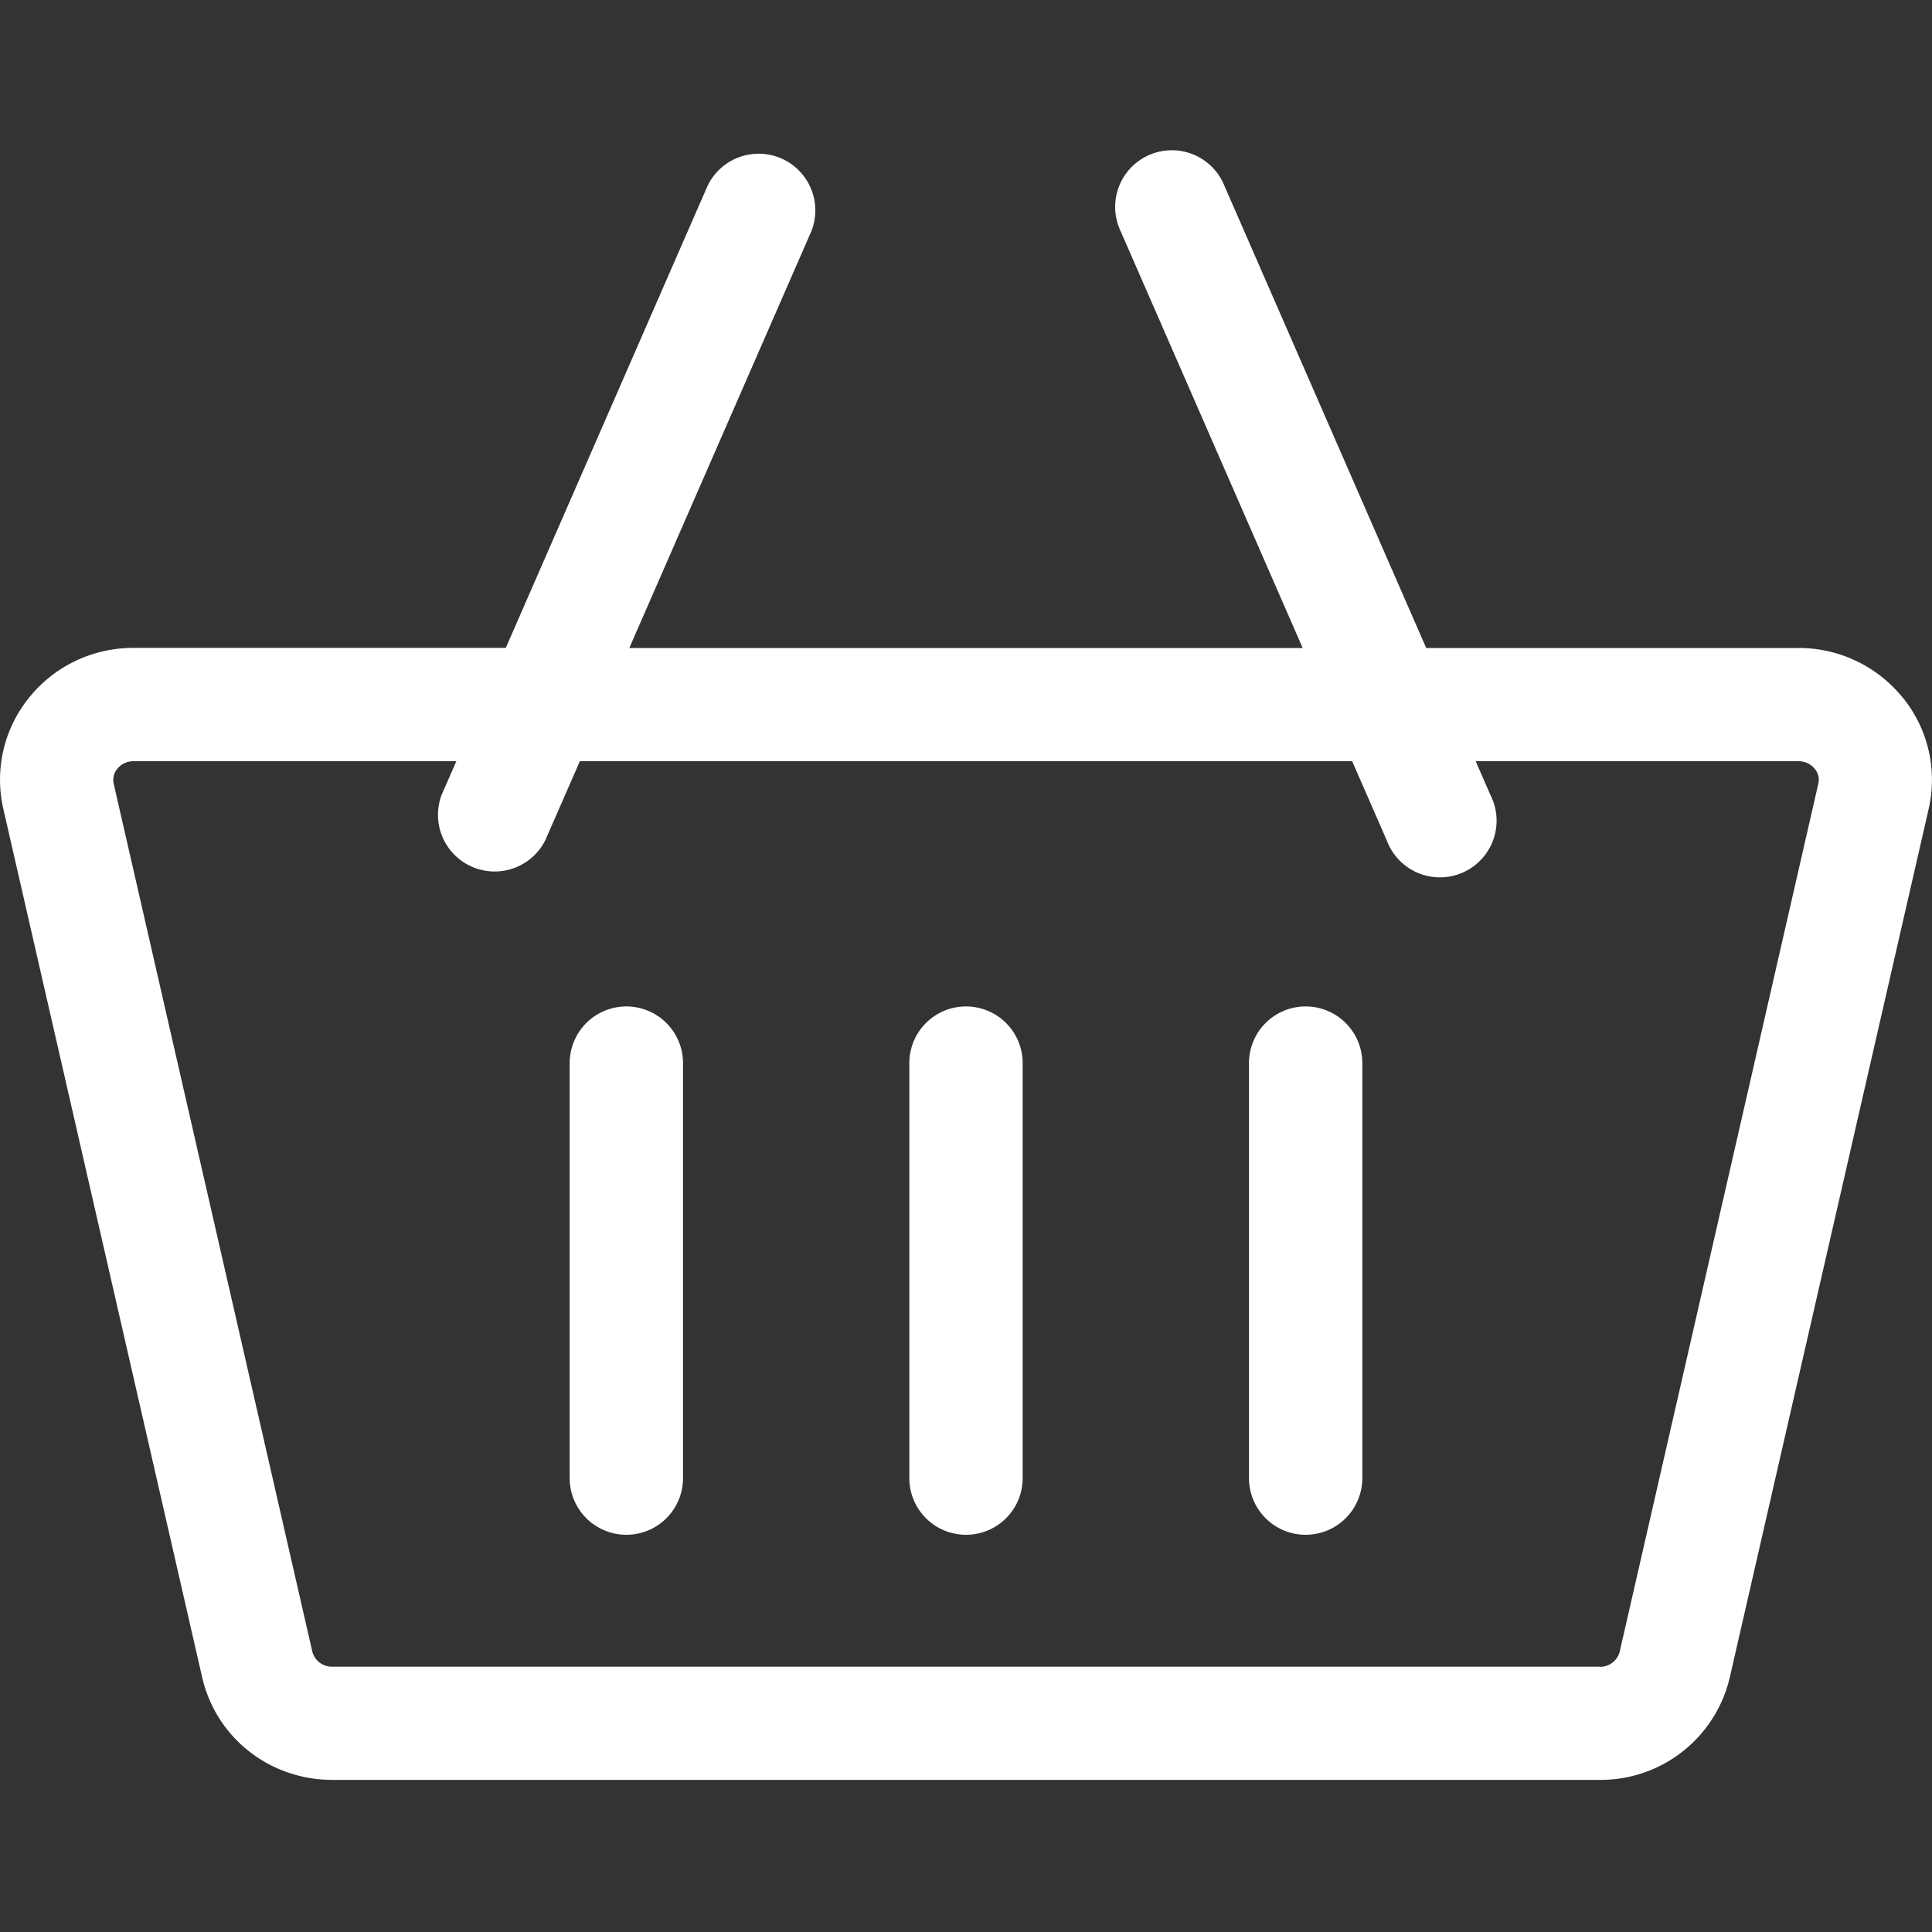 <svg width="15" height="15" fill="none" xmlns="http://www.w3.org/2000/svg"><rect width="100%" height="100%" fill="#333333" stroke="none"/><g clip-path="url(#clip0)" fill="#fff"><path d="M14.777 5.422a1.036 1.036 0 00-.815-.391h-2.889L9.507 1.444a.44.44 0 10-.806.352l1.413 3.235H4.886l1.413-3.235a.44.44 0 00-.806-.352L3.927 5.03H1.038c-.32 0-.617.142-.815.39a1.012 1.012 0 00-.197.861l1.543 6.739c.107.47.523.799 1.012.799h9.838a1.03 1.03 0 001.012-.8l1.543-6.738a1.012 1.012 0 00-.197-.86zM12.42 12.94H2.581a.157.157 0 01-.156-.116L.883 6.086A.134.134 0 01.91 5.97a.16.16 0 01.128-.06h2.505l-.115.263a.44.44 0 00.805.352l.269-.615h5.996l.269.615a.44.44 0 10.805-.352l-.115-.263h2.505c.07 0 .11.037.128.06.02.024.04.064.027.116l-1.542 6.739a.157.157 0 01-.156.116z"/><path d="M4.863 7.814a.44.44 0 00-.44.44v3.222a.44.44 0 00.88 0V8.253a.44.44 0 00-.44-.439zM7.5 7.814a.44.44 0 00-.44.44v3.222a.44.44 0 00.88 0V8.253a.44.44 0 00-.44-.439zM10.137 7.814a.44.44 0 00-.44.44v3.222a.44.44 0 00.88 0V8.253a.44.44 0 00-.44-.439z"/></g><defs><clipPath id="clip0"><path fill="#fff" d="M0 0h15v15H0z"/></clipPath></defs></svg>